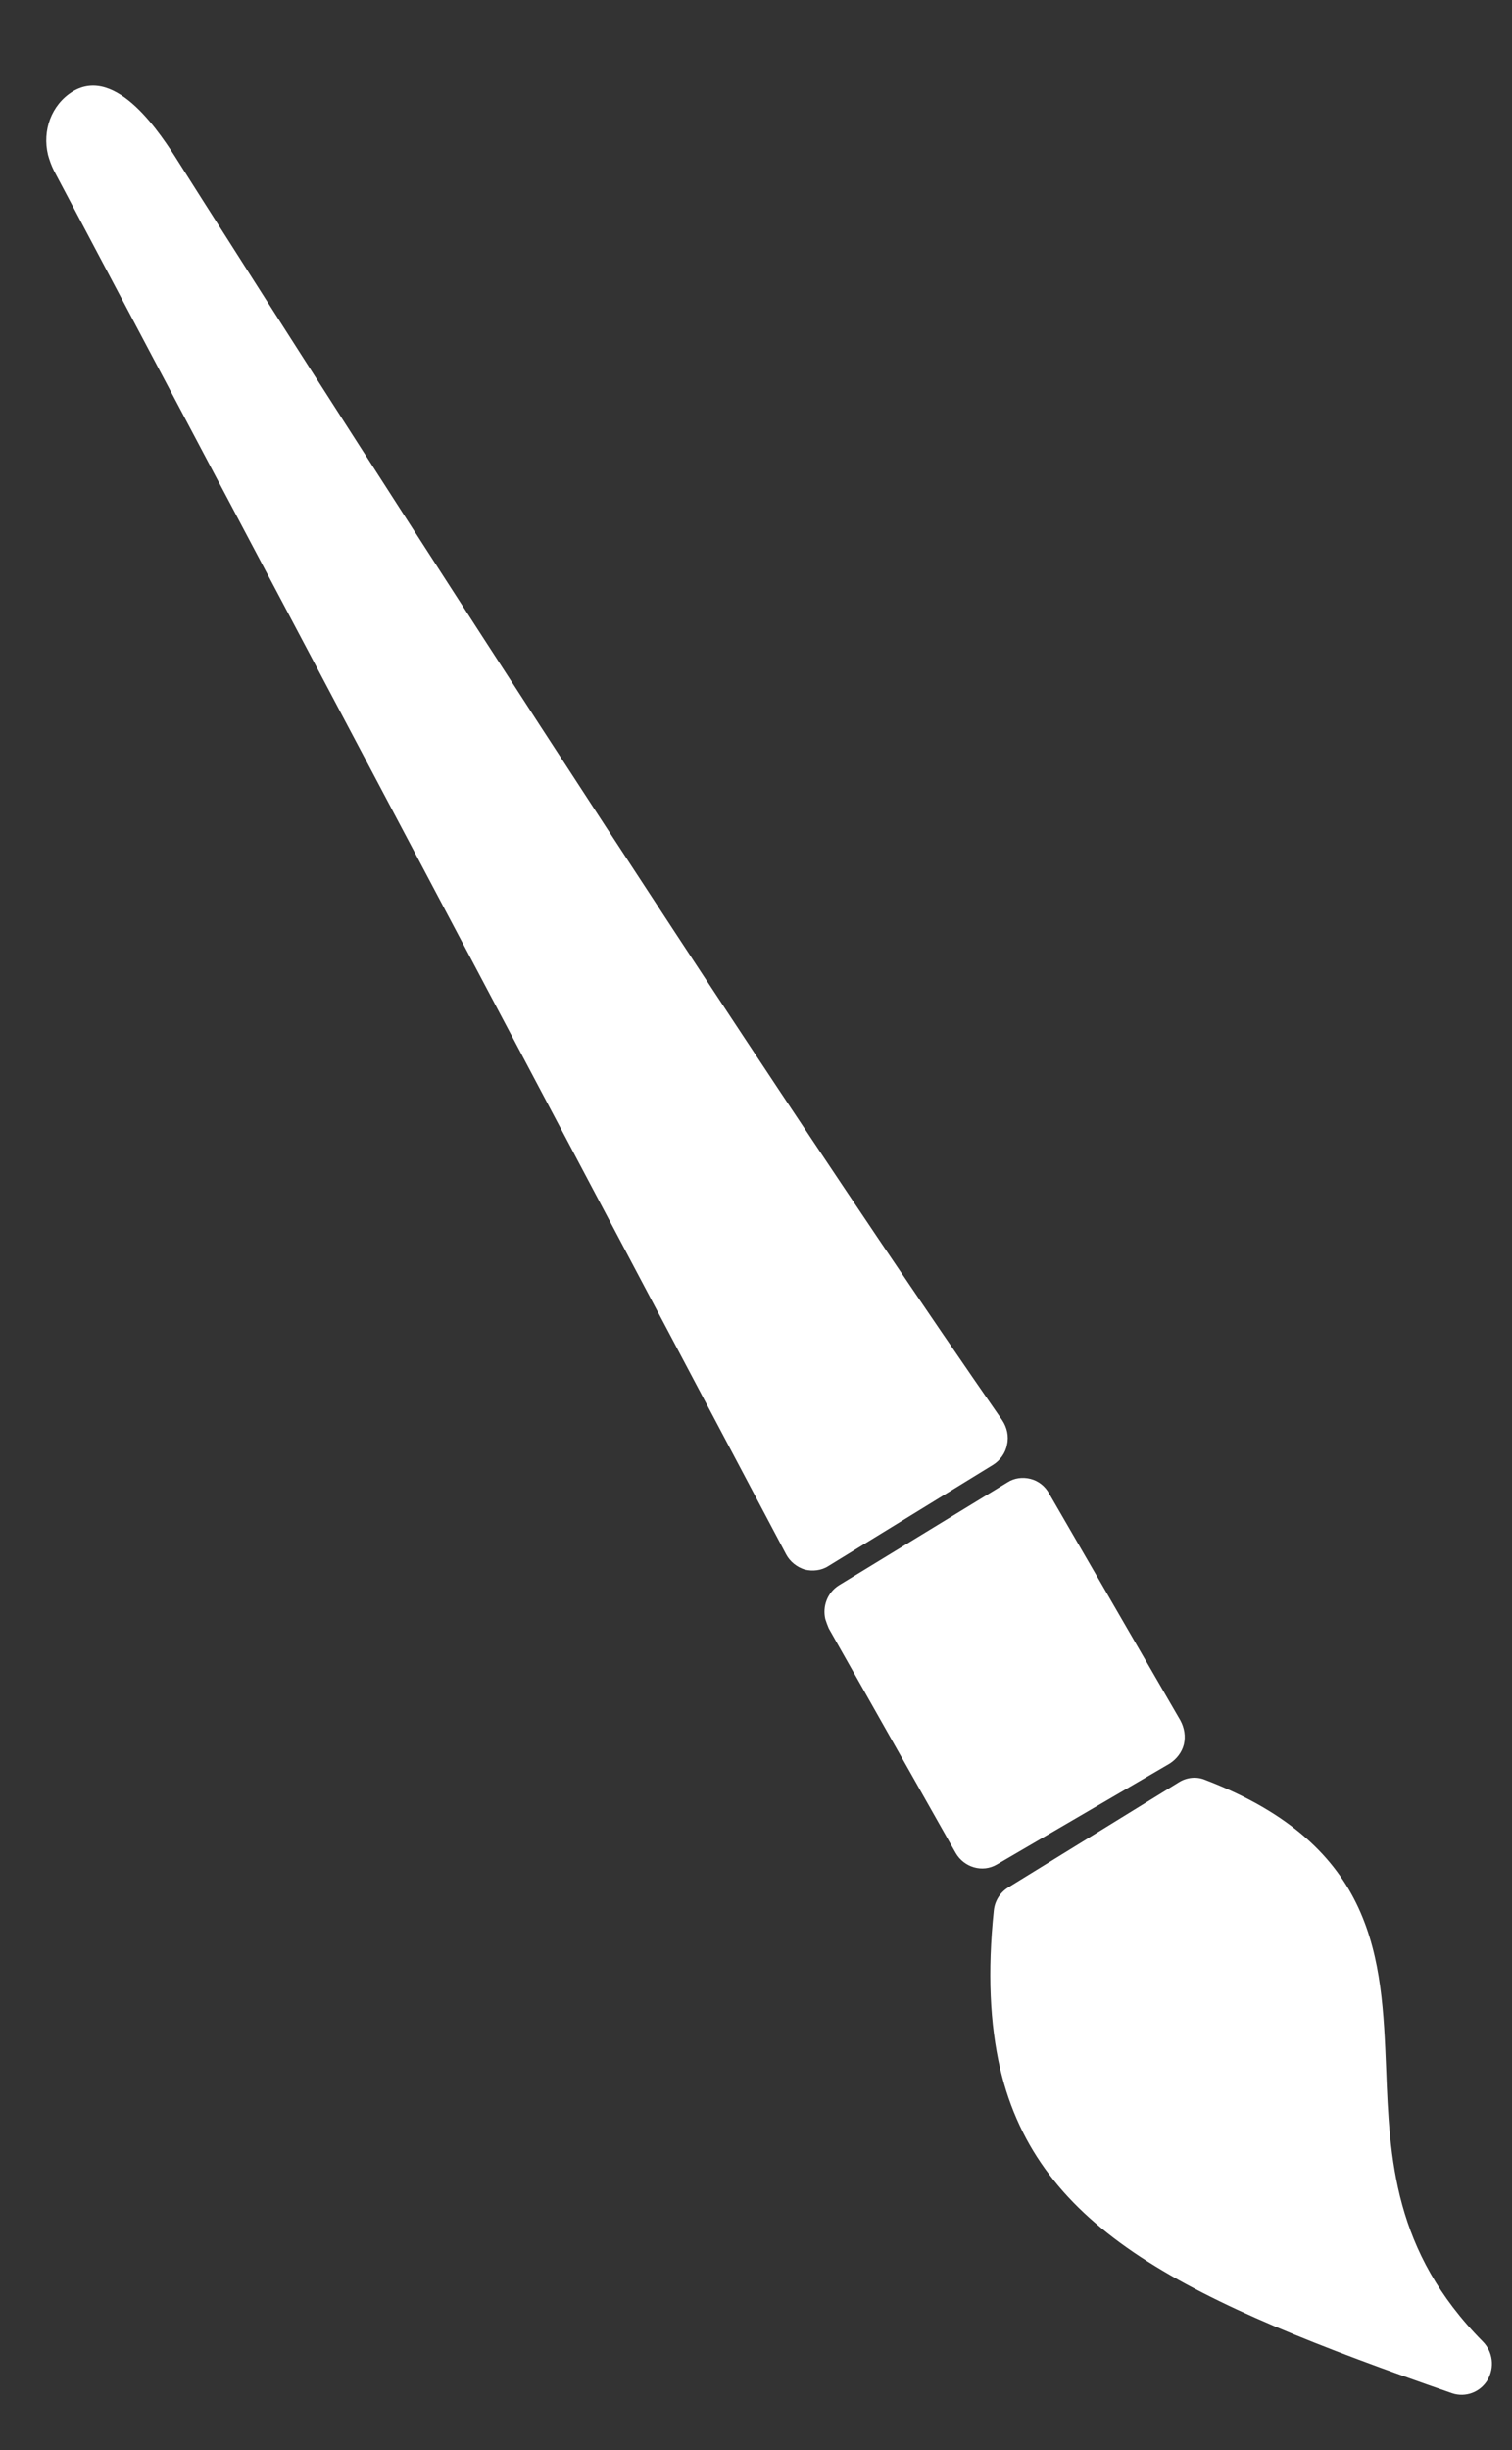 <?xml version="1.0" encoding="utf-8"?>
<!-- Generator: Adobe Illustrator 25.0.1, SVG Export Plug-In . SVG Version: 6.00 Build 0)  -->
<svg version="1.1" id="Calque_1" xmlns="http://www.w3.org/2000/svg" xmlns:xlink="http://www.w3.org/1999/xlink" x="0px" y="0px"
	 viewBox="0 0 30.87 50" style="enable-background:new 0 0 30.87 50;" xml:space="preserve">
<rect x="0" y="0" width="30.87" height="50" fill="#333333" stroke="none"/>
<style type="text/css">
	.st0{fill:#FFFFFF;}
</style>
<g>
	<g>
		<path class="st0" d="M20.42,42.22c-0.21-0.92-0.26-1.98-0.13-3.23c0.02-0.2,0.13-0.37,0.29-0.47l3.49-2.15
			c0.16-0.1,0.36-0.12,0.53-0.05c3.52,1.35,3.61,3.66,3.7,5.9c0.07,1.83,0.15,3.72,1.97,5.56c0.21,0.21,0.25,0.53,0.1,0.79
			c-0.15,0.25-0.45,0.36-0.72,0.27C24.21,46.95,21.2,45.52,20.42,42.22z"/>
	</g>
	<g>
		<path class="st0" d="M16.85,33.04c-0.06-0.26,0.04-0.54,0.28-0.69l3.44-2.1c0.14-0.09,0.31-0.11,0.47-0.07
			c0.16,0.04,0.3,0.15,0.38,0.3l2.68,4.63c0.08,0.15,0.11,0.32,0.07,0.49c-0.04,0.16-0.15,0.3-0.29,0.39l-3.53,2.06
			c-0.29,0.17-0.67,0.06-0.84-0.24l-2.59-4.58C16.89,33.16,16.87,33.1,16.85,33.04z"/>
	</g>
	<g>
		<path class="st0" d="M0.98,3.16c-0.12-0.5,0.07-1.02,0.5-1.29C2.38,1.32,3.3,2.76,3.64,3.3c0,0,0,0,0,0
			c0.1,0.16,10.5,16.58,16.82,25.68c0.1,0.15,0.14,0.33,0.1,0.5c-0.03,0.17-0.14,0.32-0.28,0.41l-3.37,2.07
			c-0.14,0.09-0.32,0.11-0.48,0.07c-0.16-0.05-0.3-0.16-0.38-0.31L1.1,3.48C1.05,3.38,1.01,3.27,0.98,3.16z"/>
	</g>
</g>
</svg>
